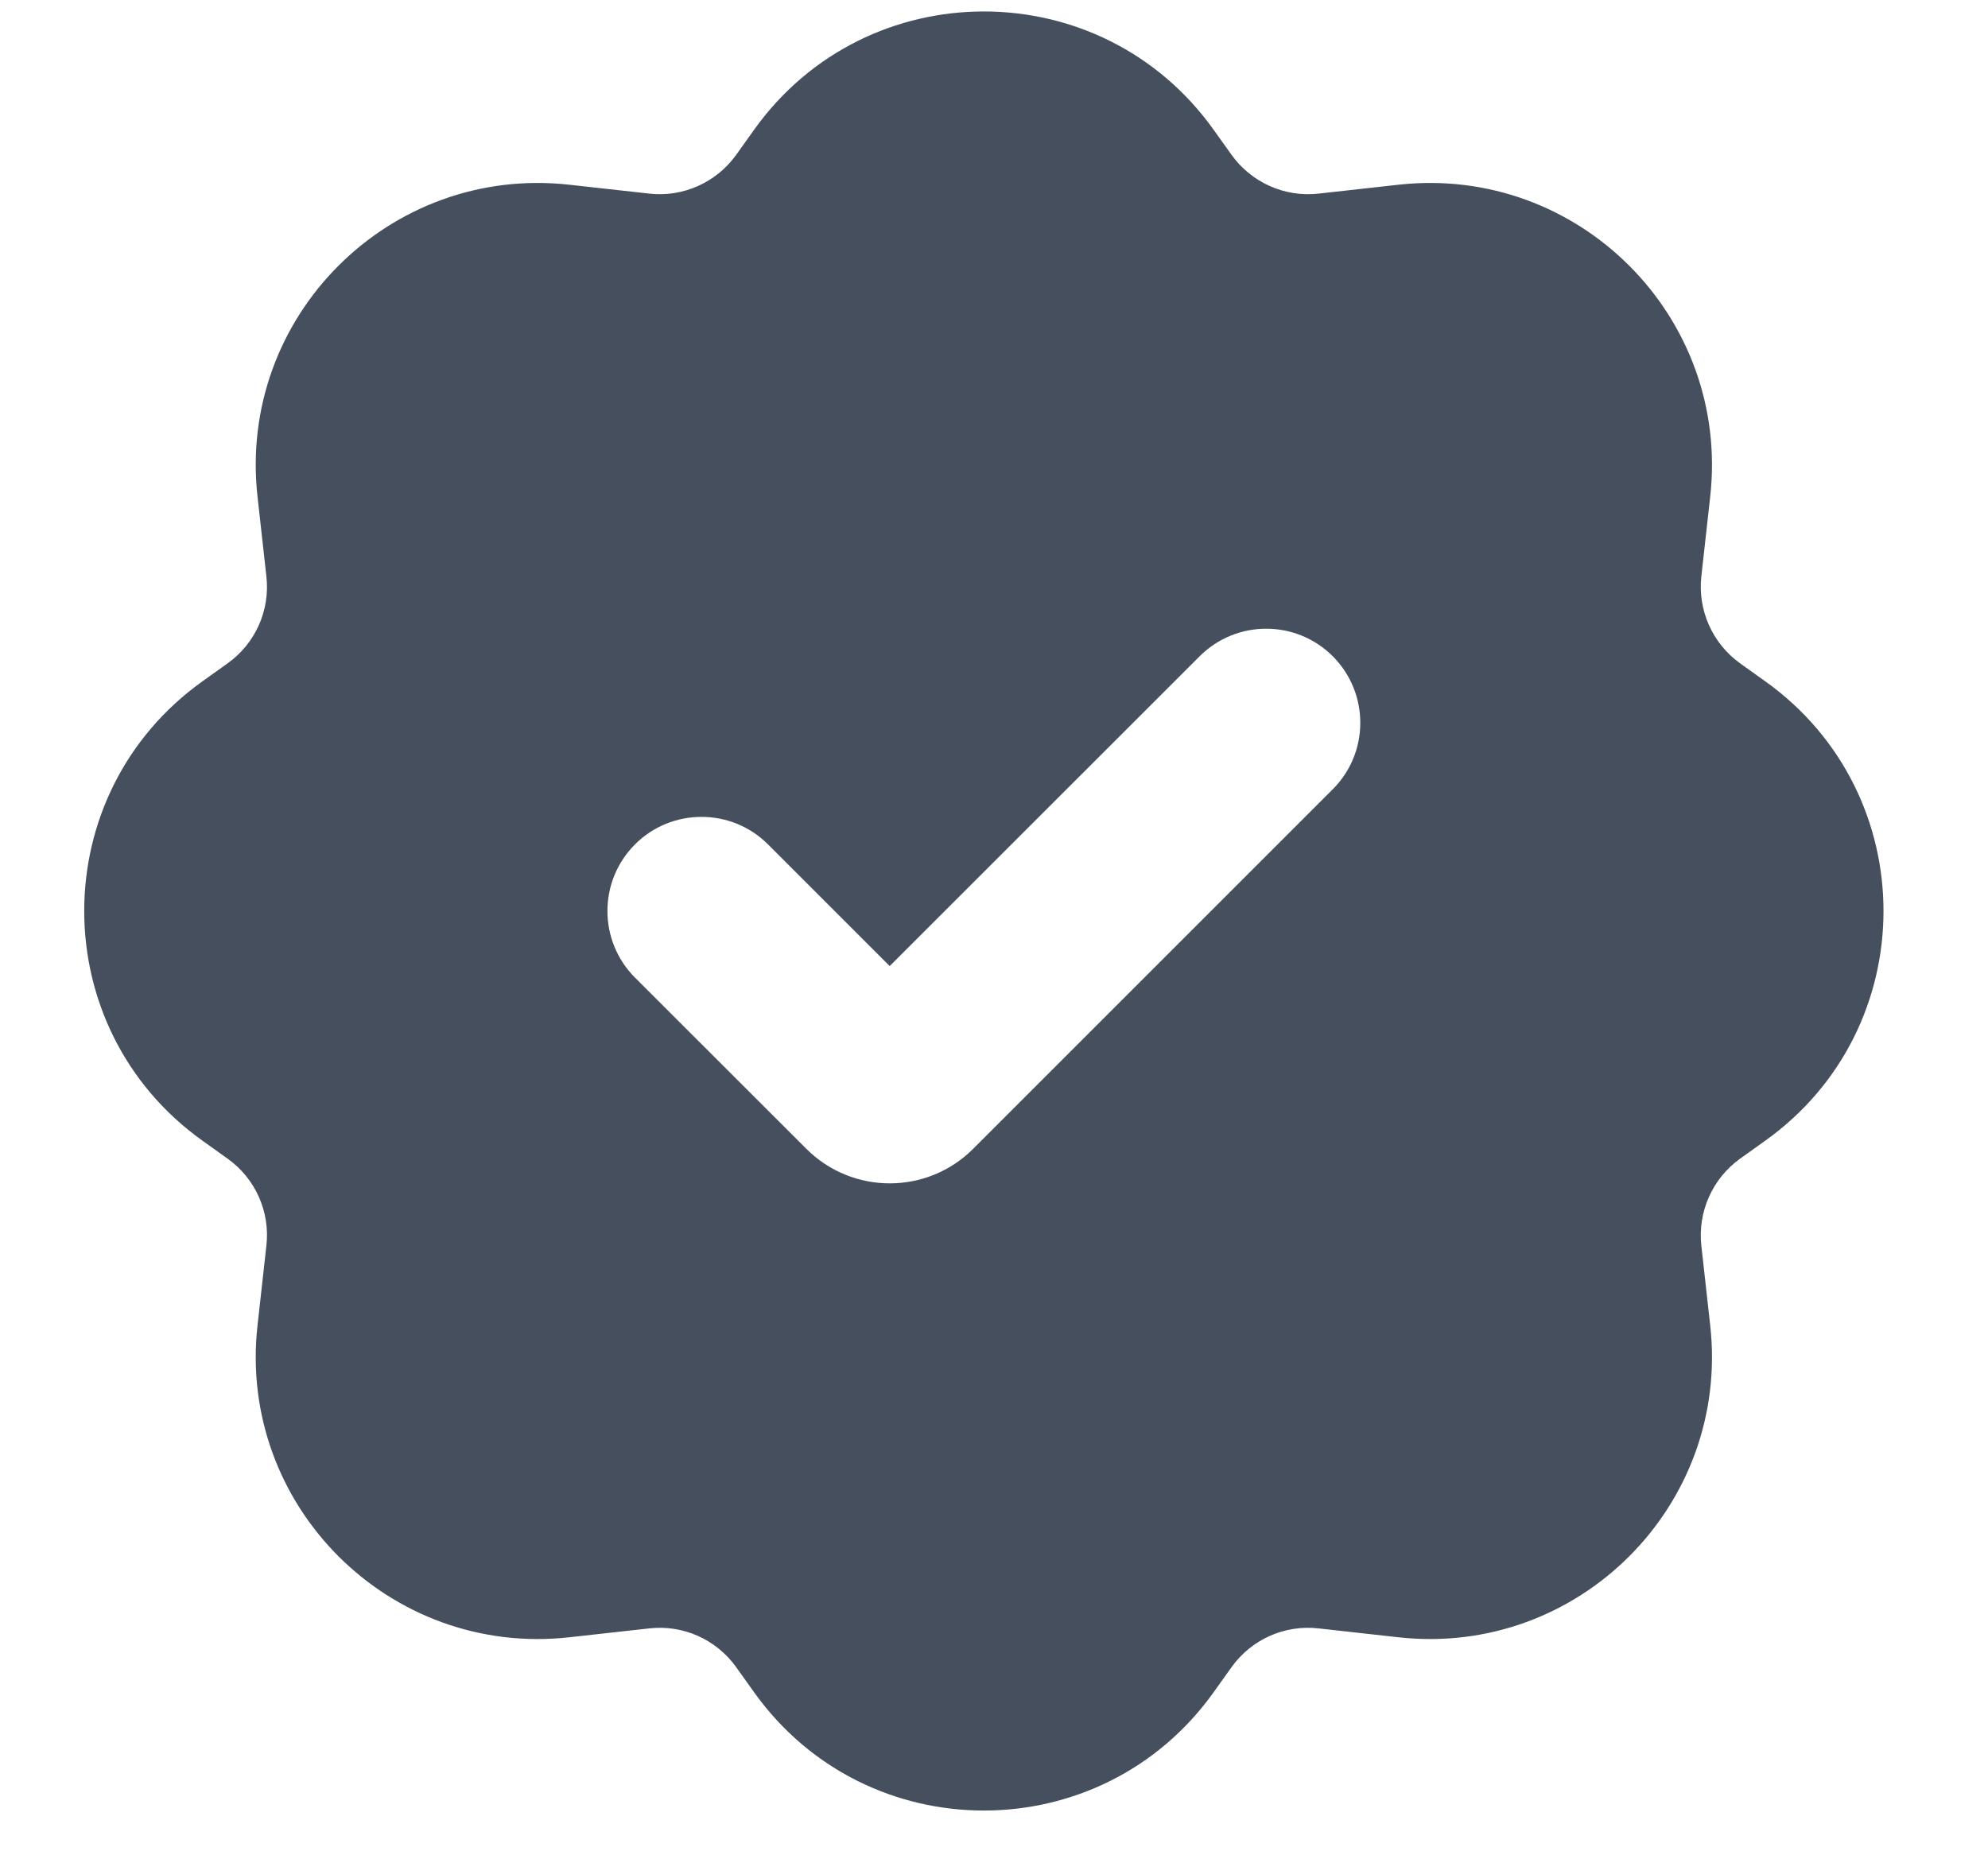 <svg width="15" height="14" viewBox="0 0 15 14" fill="none" xmlns="http://www.w3.org/2000/svg">
<path fill-rule="evenodd" clip-rule="evenodd" d="M5.69 0.979C6.54 -0.211 8.307 -0.211 9.157 0.979L9.292 1.168C9.442 1.377 9.693 1.49 9.949 1.461L10.551 1.394C11.908 1.243 13.055 2.39 12.904 3.747L12.837 4.35C12.809 4.605 12.921 4.856 13.13 5.006L13.319 5.141C14.509 5.991 14.509 7.758 13.319 8.608L13.13 8.743C12.921 8.893 12.809 9.144 12.837 9.399L12.904 10.002C13.055 11.359 11.908 12.506 10.551 12.355L9.949 12.288C9.693 12.259 9.442 12.371 9.292 12.581L9.157 12.77C8.307 13.96 6.54 13.96 5.69 12.77L5.555 12.581C5.405 12.371 5.154 12.259 4.899 12.288L4.296 12.355C2.939 12.506 1.792 11.359 1.943 10.002L2.01 9.399C2.039 9.144 1.927 8.893 1.717 8.743L1.528 8.608C0.338 7.758 0.338 5.991 1.528 5.141L1.717 5.006C1.927 4.856 2.039 4.605 2.01 4.35L1.943 3.747C1.792 2.39 2.939 1.243 4.296 1.394L4.899 1.461C5.154 1.49 5.405 1.377 5.555 1.168L5.69 0.979ZM10.056 4.952C10.333 5.23 10.333 5.679 10.056 5.956L7.344 8.668C6.996 9.017 6.431 9.017 6.083 8.668L4.791 7.377C4.514 7.099 4.514 6.65 4.791 6.372C5.068 6.095 5.518 6.095 5.795 6.372L6.713 7.29L9.052 4.952C9.329 4.675 9.779 4.675 10.056 4.952Z" fill="#464F5D"/>
</svg>

